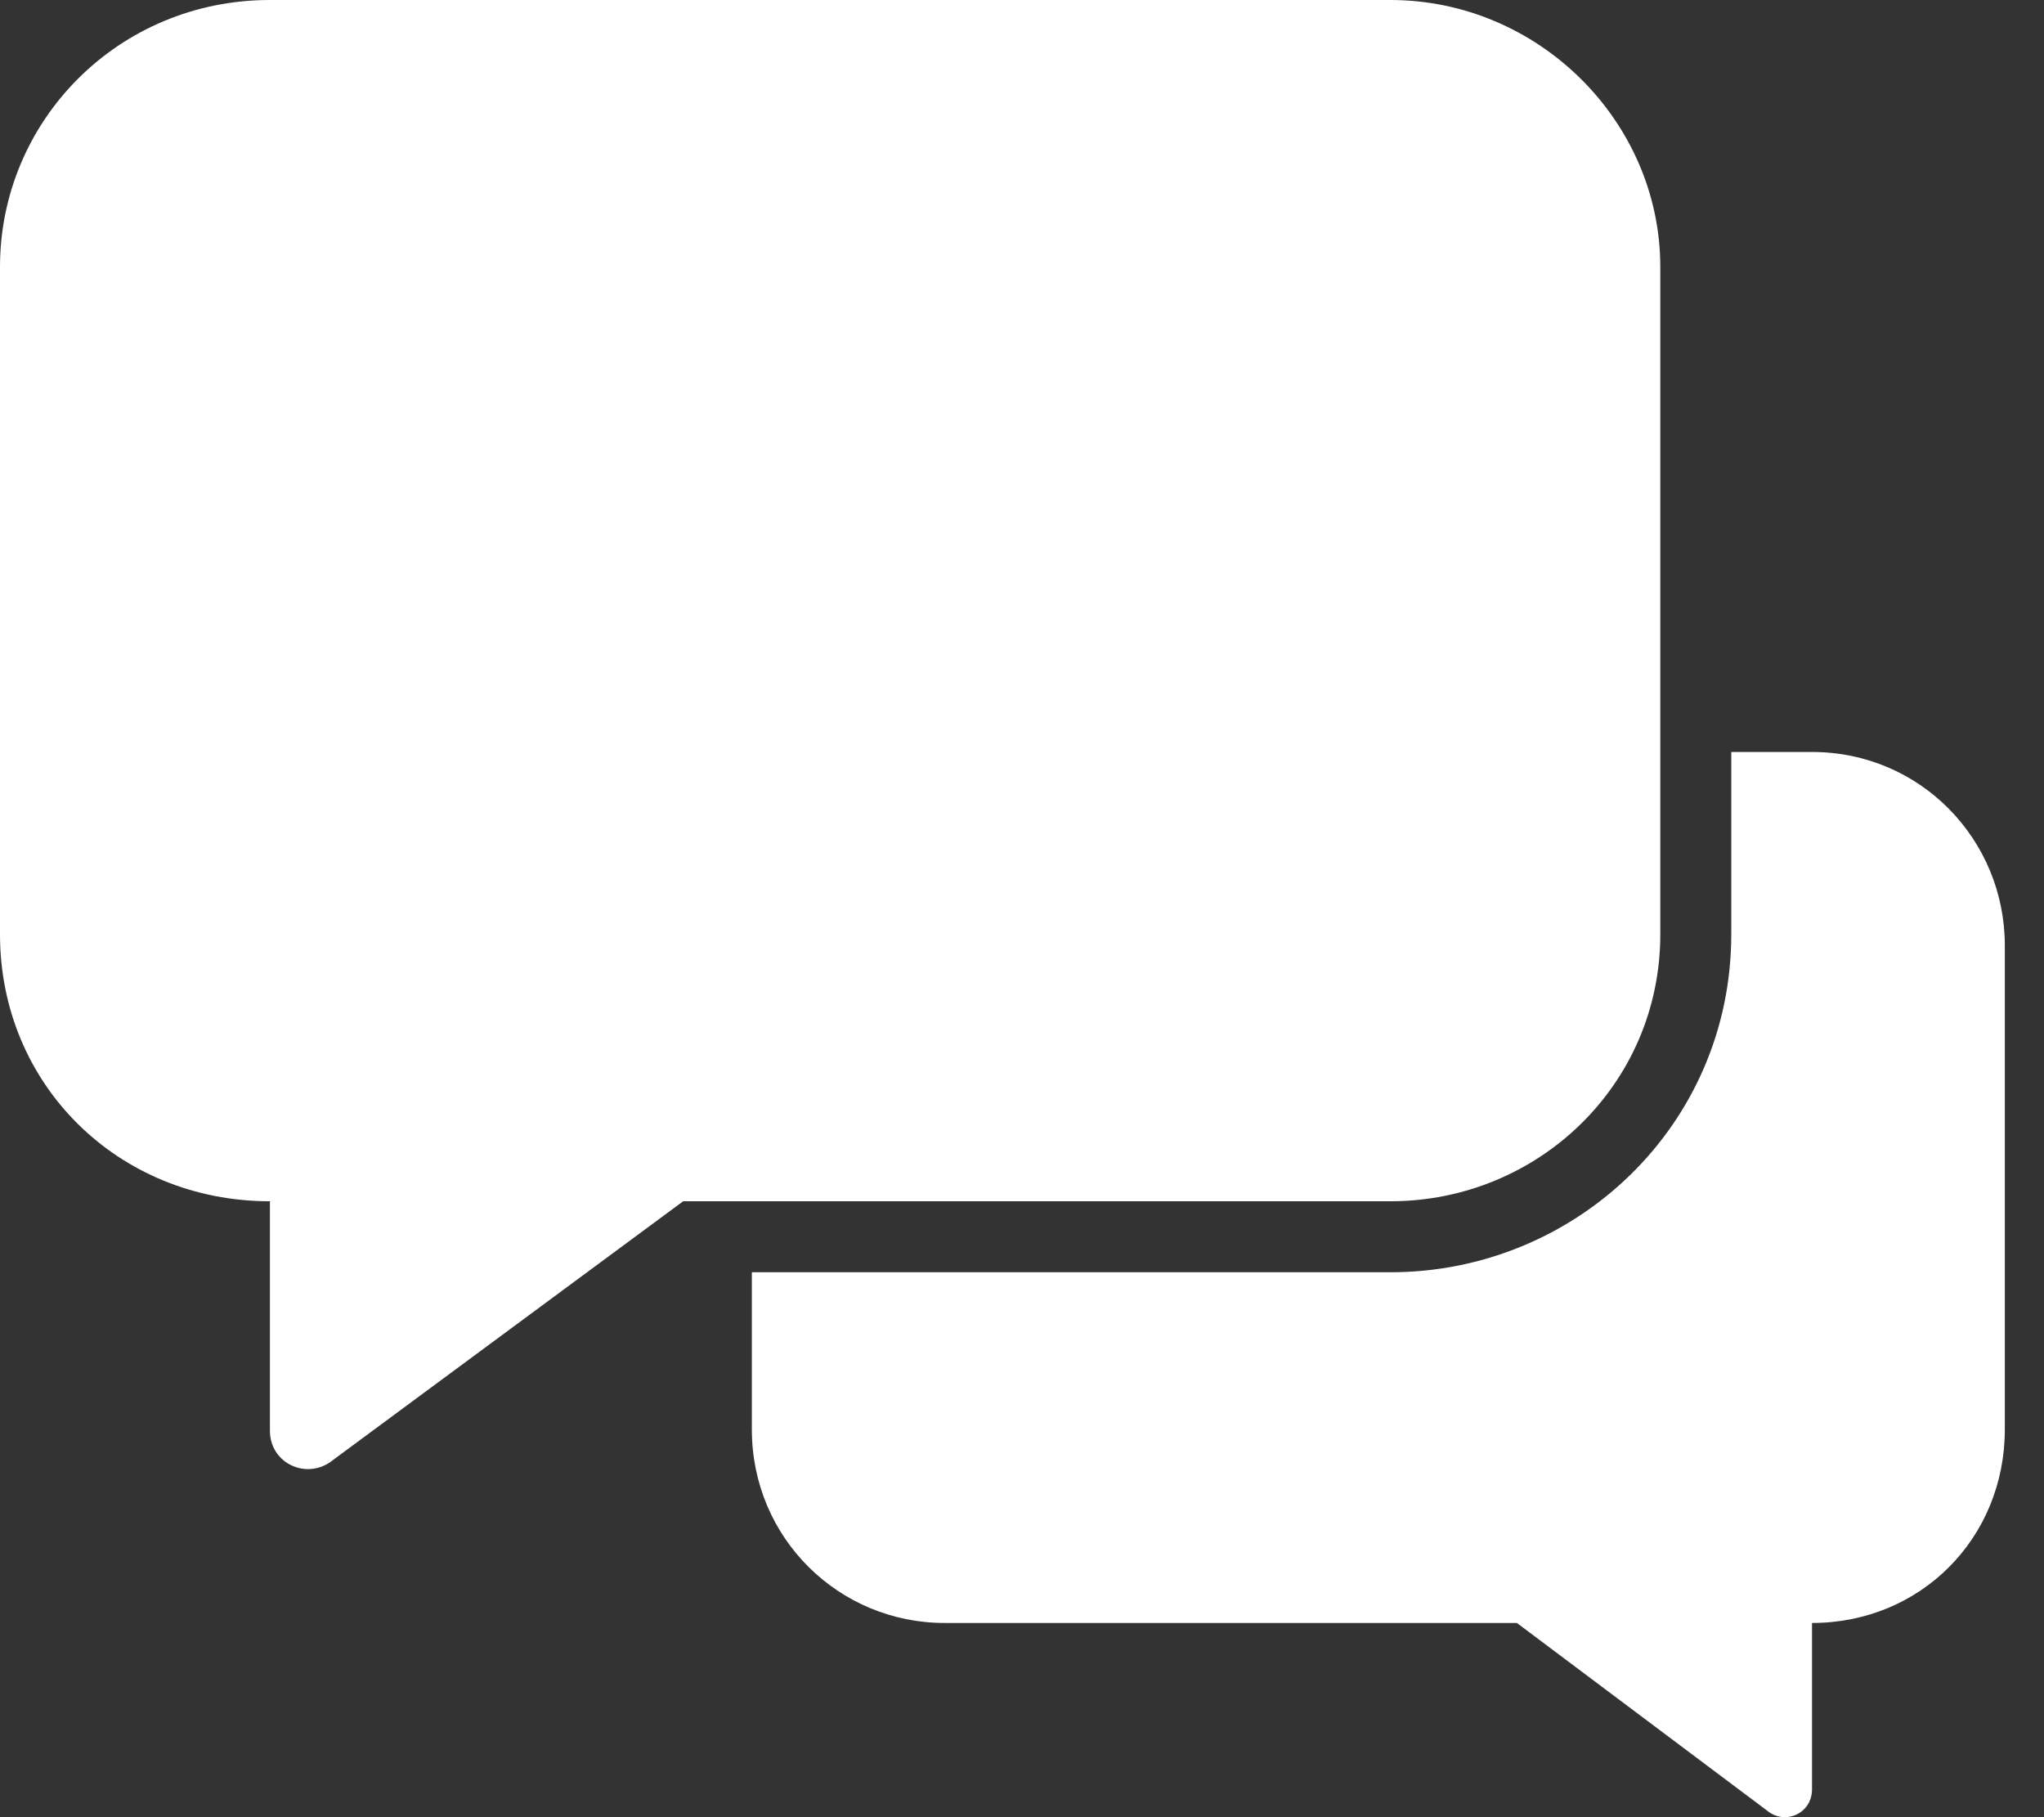 <svg width="18" height="16" viewBox="0 0 18 16" fill="none" xmlns="http://www.w3.org/2000/svg">
<rect x="0" y="0" width="18" height="16" fill="#333333" stroke="none"/>
<path d="M14.621 8.227V2.35C14.621 1.065 13.544 0 12.244 0H2.377C1.04 0 0 1.065 0 2.35V8.227C0 9.549 1.04 10.577 2.377 10.577V12.597C2.377 12.891 2.711 13.038 2.934 12.854L6.016 10.577H12.244C13.544 10.577 14.621 9.549 14.621 8.227Z" fill="white"/>
<path d="M6.621 11.202V12.586C6.621 13.545 7.39 14.29 8.318 14.29H13.358L15.56 15.941C15.719 16.074 15.957 15.968 15.957 15.755V14.29C16.912 14.29 17.655 13.545 17.655 12.586V8.325C17.655 7.393 16.912 6.621 15.957 6.621H15.246V8.227C15.246 9.907 13.876 11.202 12.244 11.202H6.621Z" fill="white"/>
</svg>
